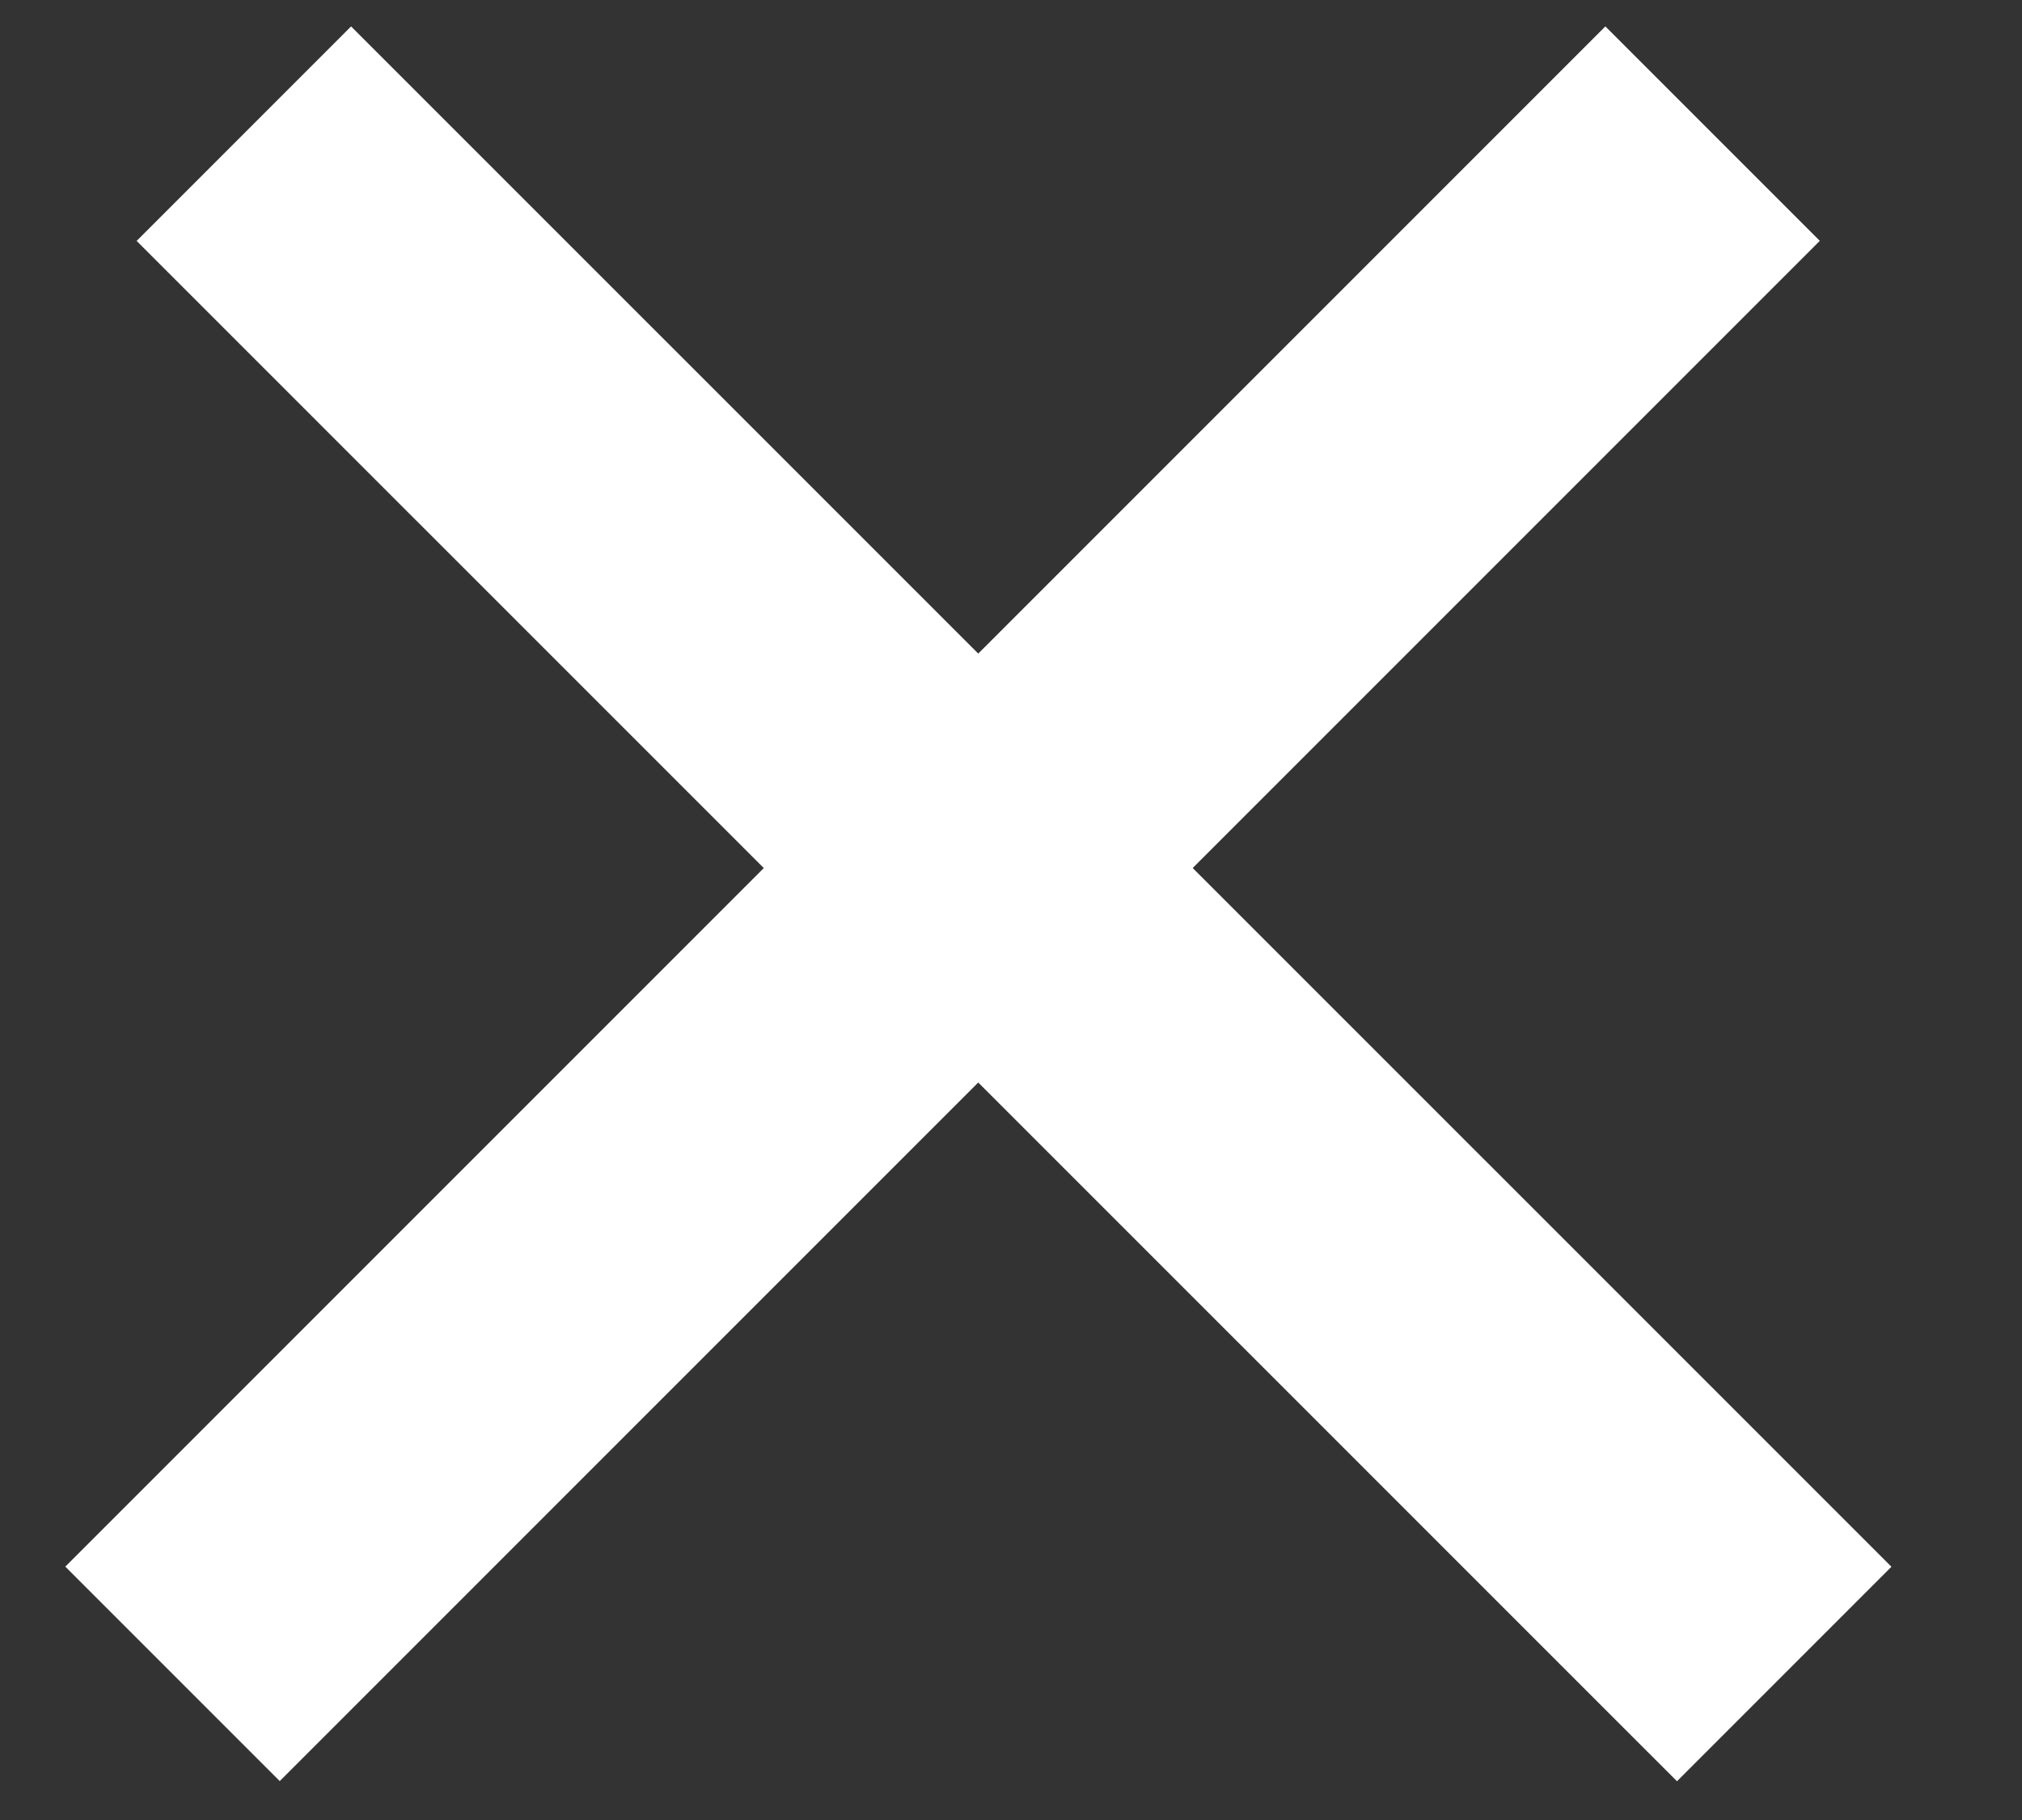 <svg width="10" height="9" viewBox="0 0 10 9" fill="none" xmlns="http://www.w3.org/2000/svg">
<rect x="0" y="0" width="10" height="9" fill="#333333" stroke="none"/>
<g id="Group 2313">
<line id="Line 39" x1="1.206" y1="0.661" x2="8.824" y2="8.278" stroke="white" stroke-width="1.5"/>
<line id="Line 40" y1="-0.75" x2="10.773" y2="-0.75" transform="matrix(-0.707 0.707 0.707 0.707 9 1.191)" stroke="white" stroke-width="1.5"/>
</g>
</svg>
